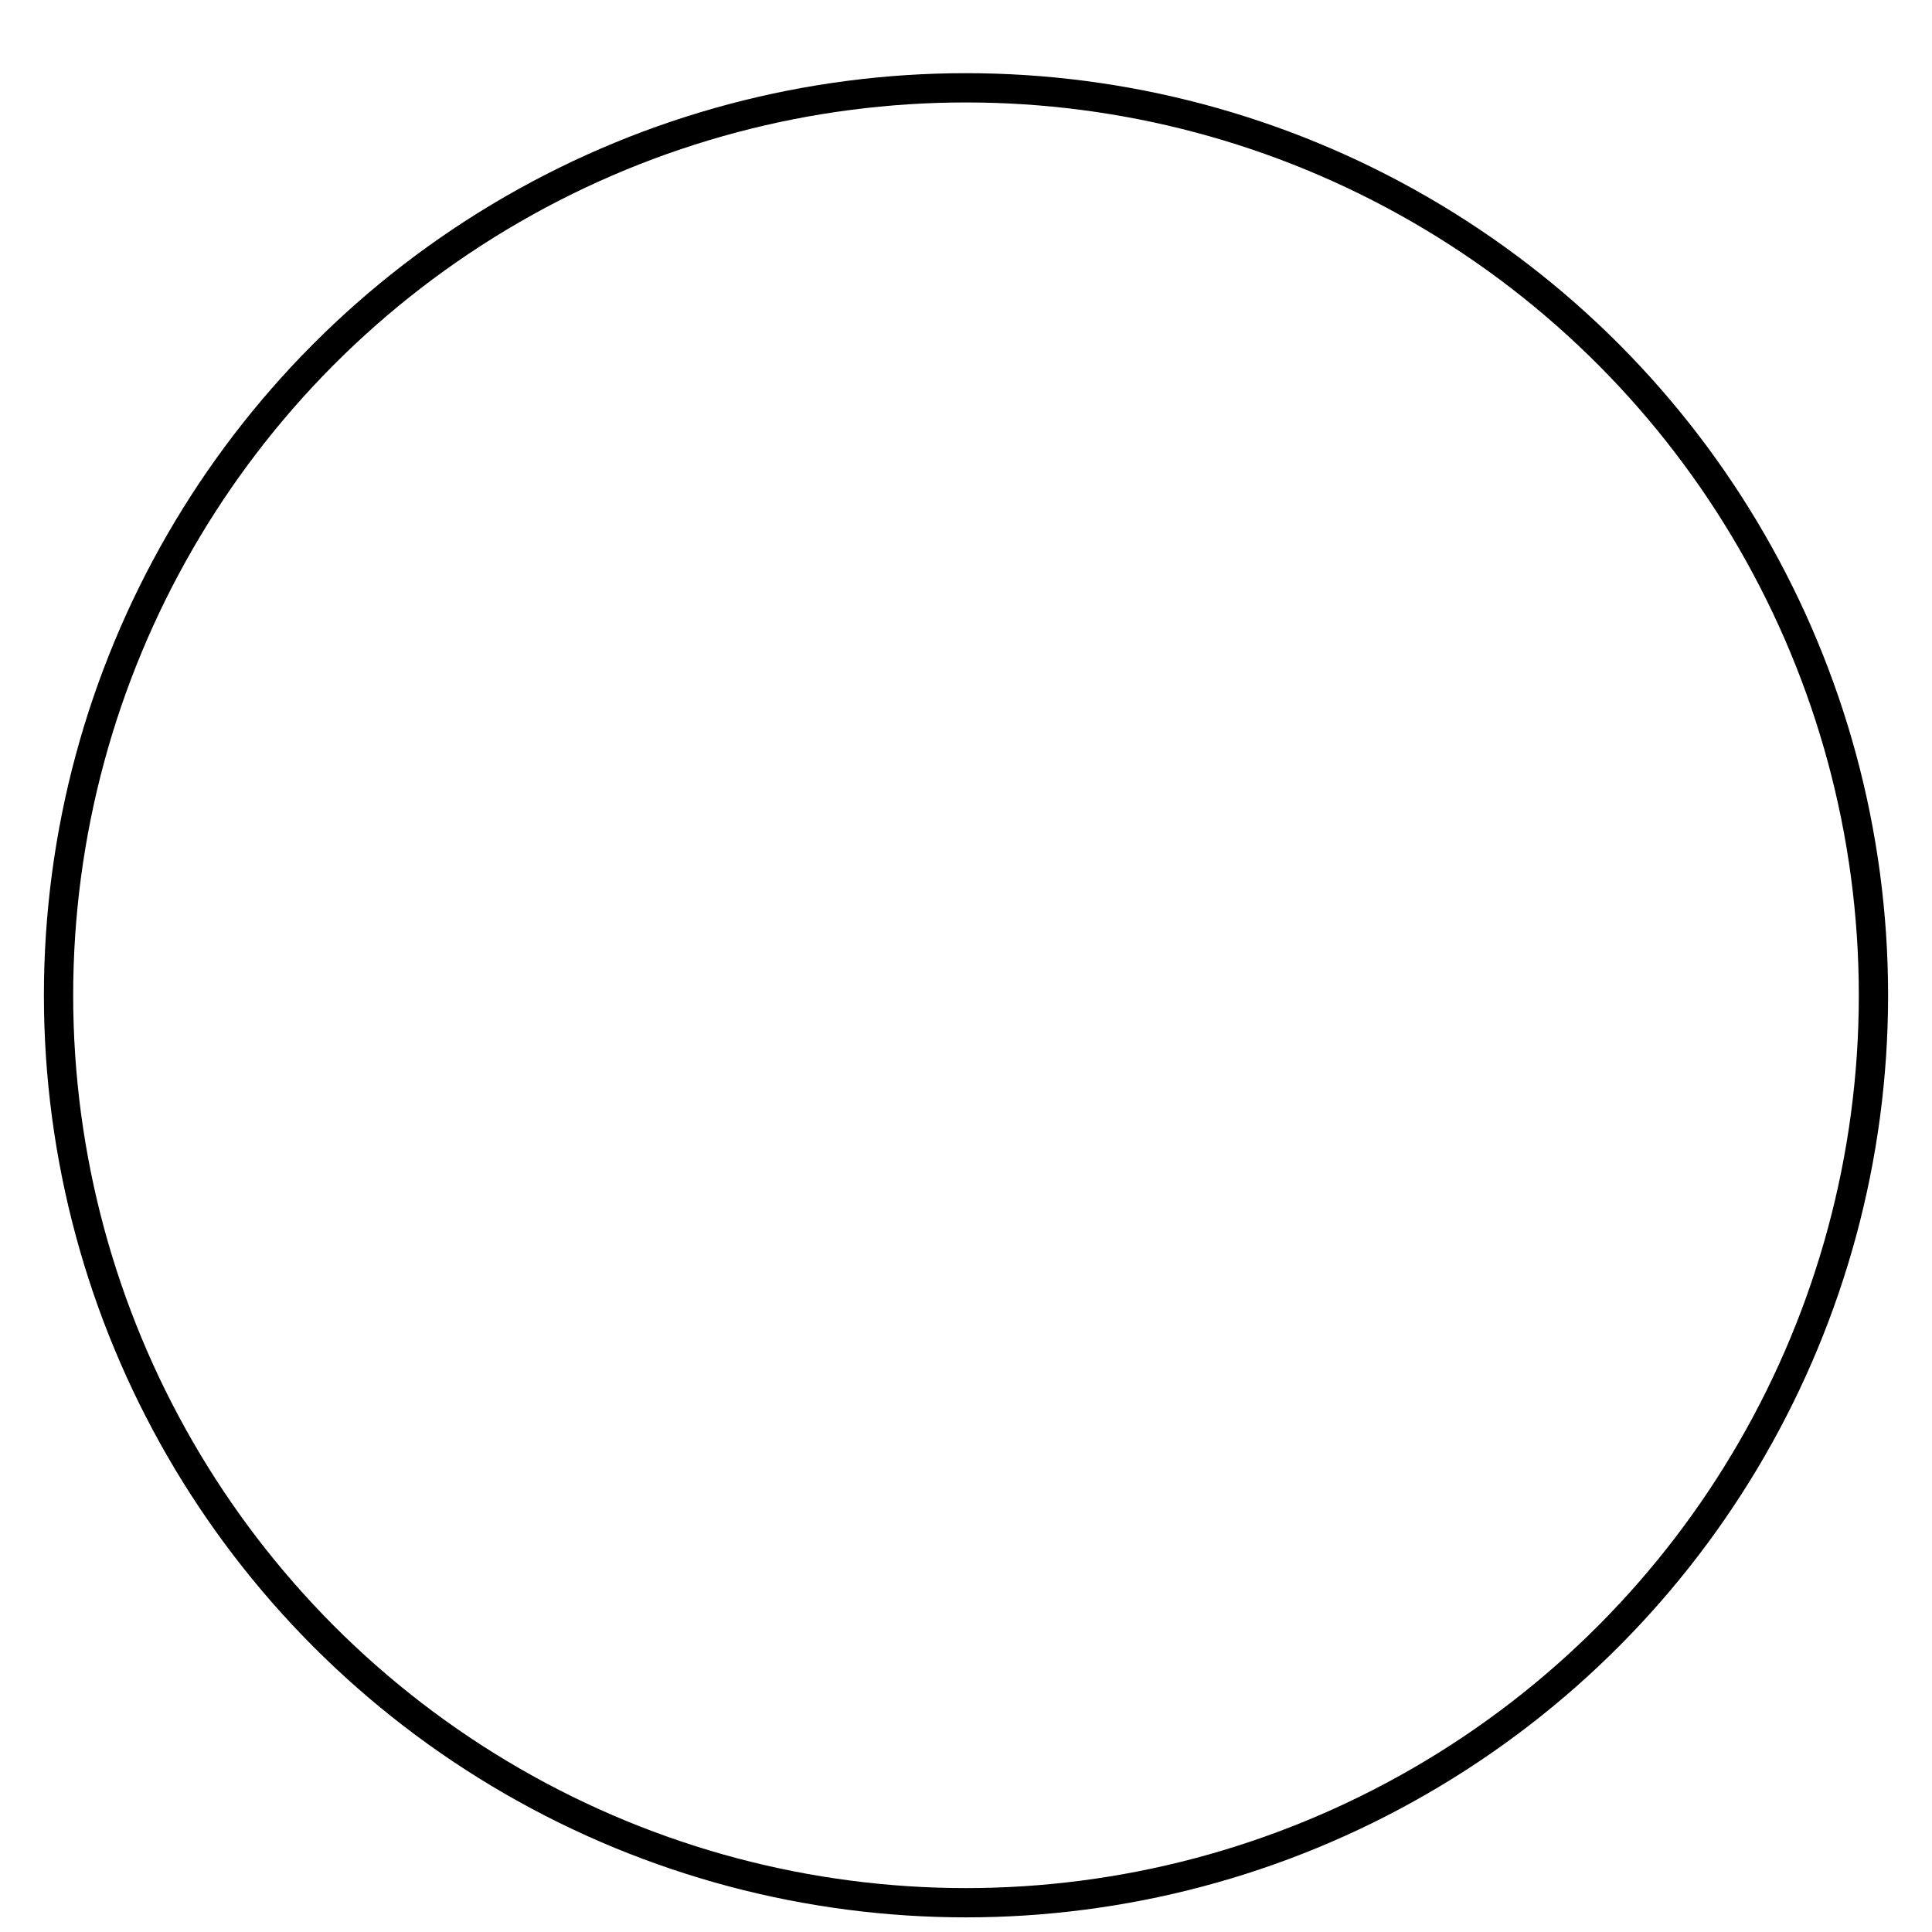 <svg
    viewBox="0 0 66 66"
    fill="none"
    xmlns="http://www.w3.org/2000/svg"
  >
    <g filter="url(#purple_circle_filter)">
      <circle
        cy="33"
        cx="33"
        r="31"
        strokeWidth="3"
        stroke="url(#purple_circle_id)"
        fill="none"
      />
    </g>
    <defs>
      <filter
        id="purple_circle_filter"
        x="0"
        y="0"
        width="70.963"
        height="71"
        filterUnits="userSpaceOnUse"
        colorInterpolationFilters="sRGB"
      >
        <feFlood floodOpacity="0" result="BackgroundImageFix" />
        <feColorMatrix
          in="SourceAlpha"
          type="matrix"
          values="0 0 0 0 0 0 0 0 0 0 0 0 0 0 0 0 0 0 127 0"
          result="hardAlpha"
        />
        <feOffset dy="1" />
        <feGaussianBlur stdDeviation="2" />
        <feColorMatrix
          type="matrix"
          values="0 0 0 0 0 0 0 0 0 0 0 0 0 0 0 0 0 0 0.5 0"
        />
        <feBlend
          mode="normal"
          in2="BackgroundImageFix"
          result="effect1_dropShadow"
        />
        <feBlend
          mode="normal"
          in="SourceGraphic"
          in2="effect1_dropShadow"
          result="shape"
        />
      </filter>
      <linearGradient
        id="purple_circle_id"
        x1="0"
        y1="0"
        x2="66"
        y2="66"
        gradientUnits="userSpaceOnUse"
      >
        <stop stopColor="#d4c3ab" />
        <stop offset="1" stopColor="#f6f3ee" />
      </linearGradient>
    </defs>
  </svg>